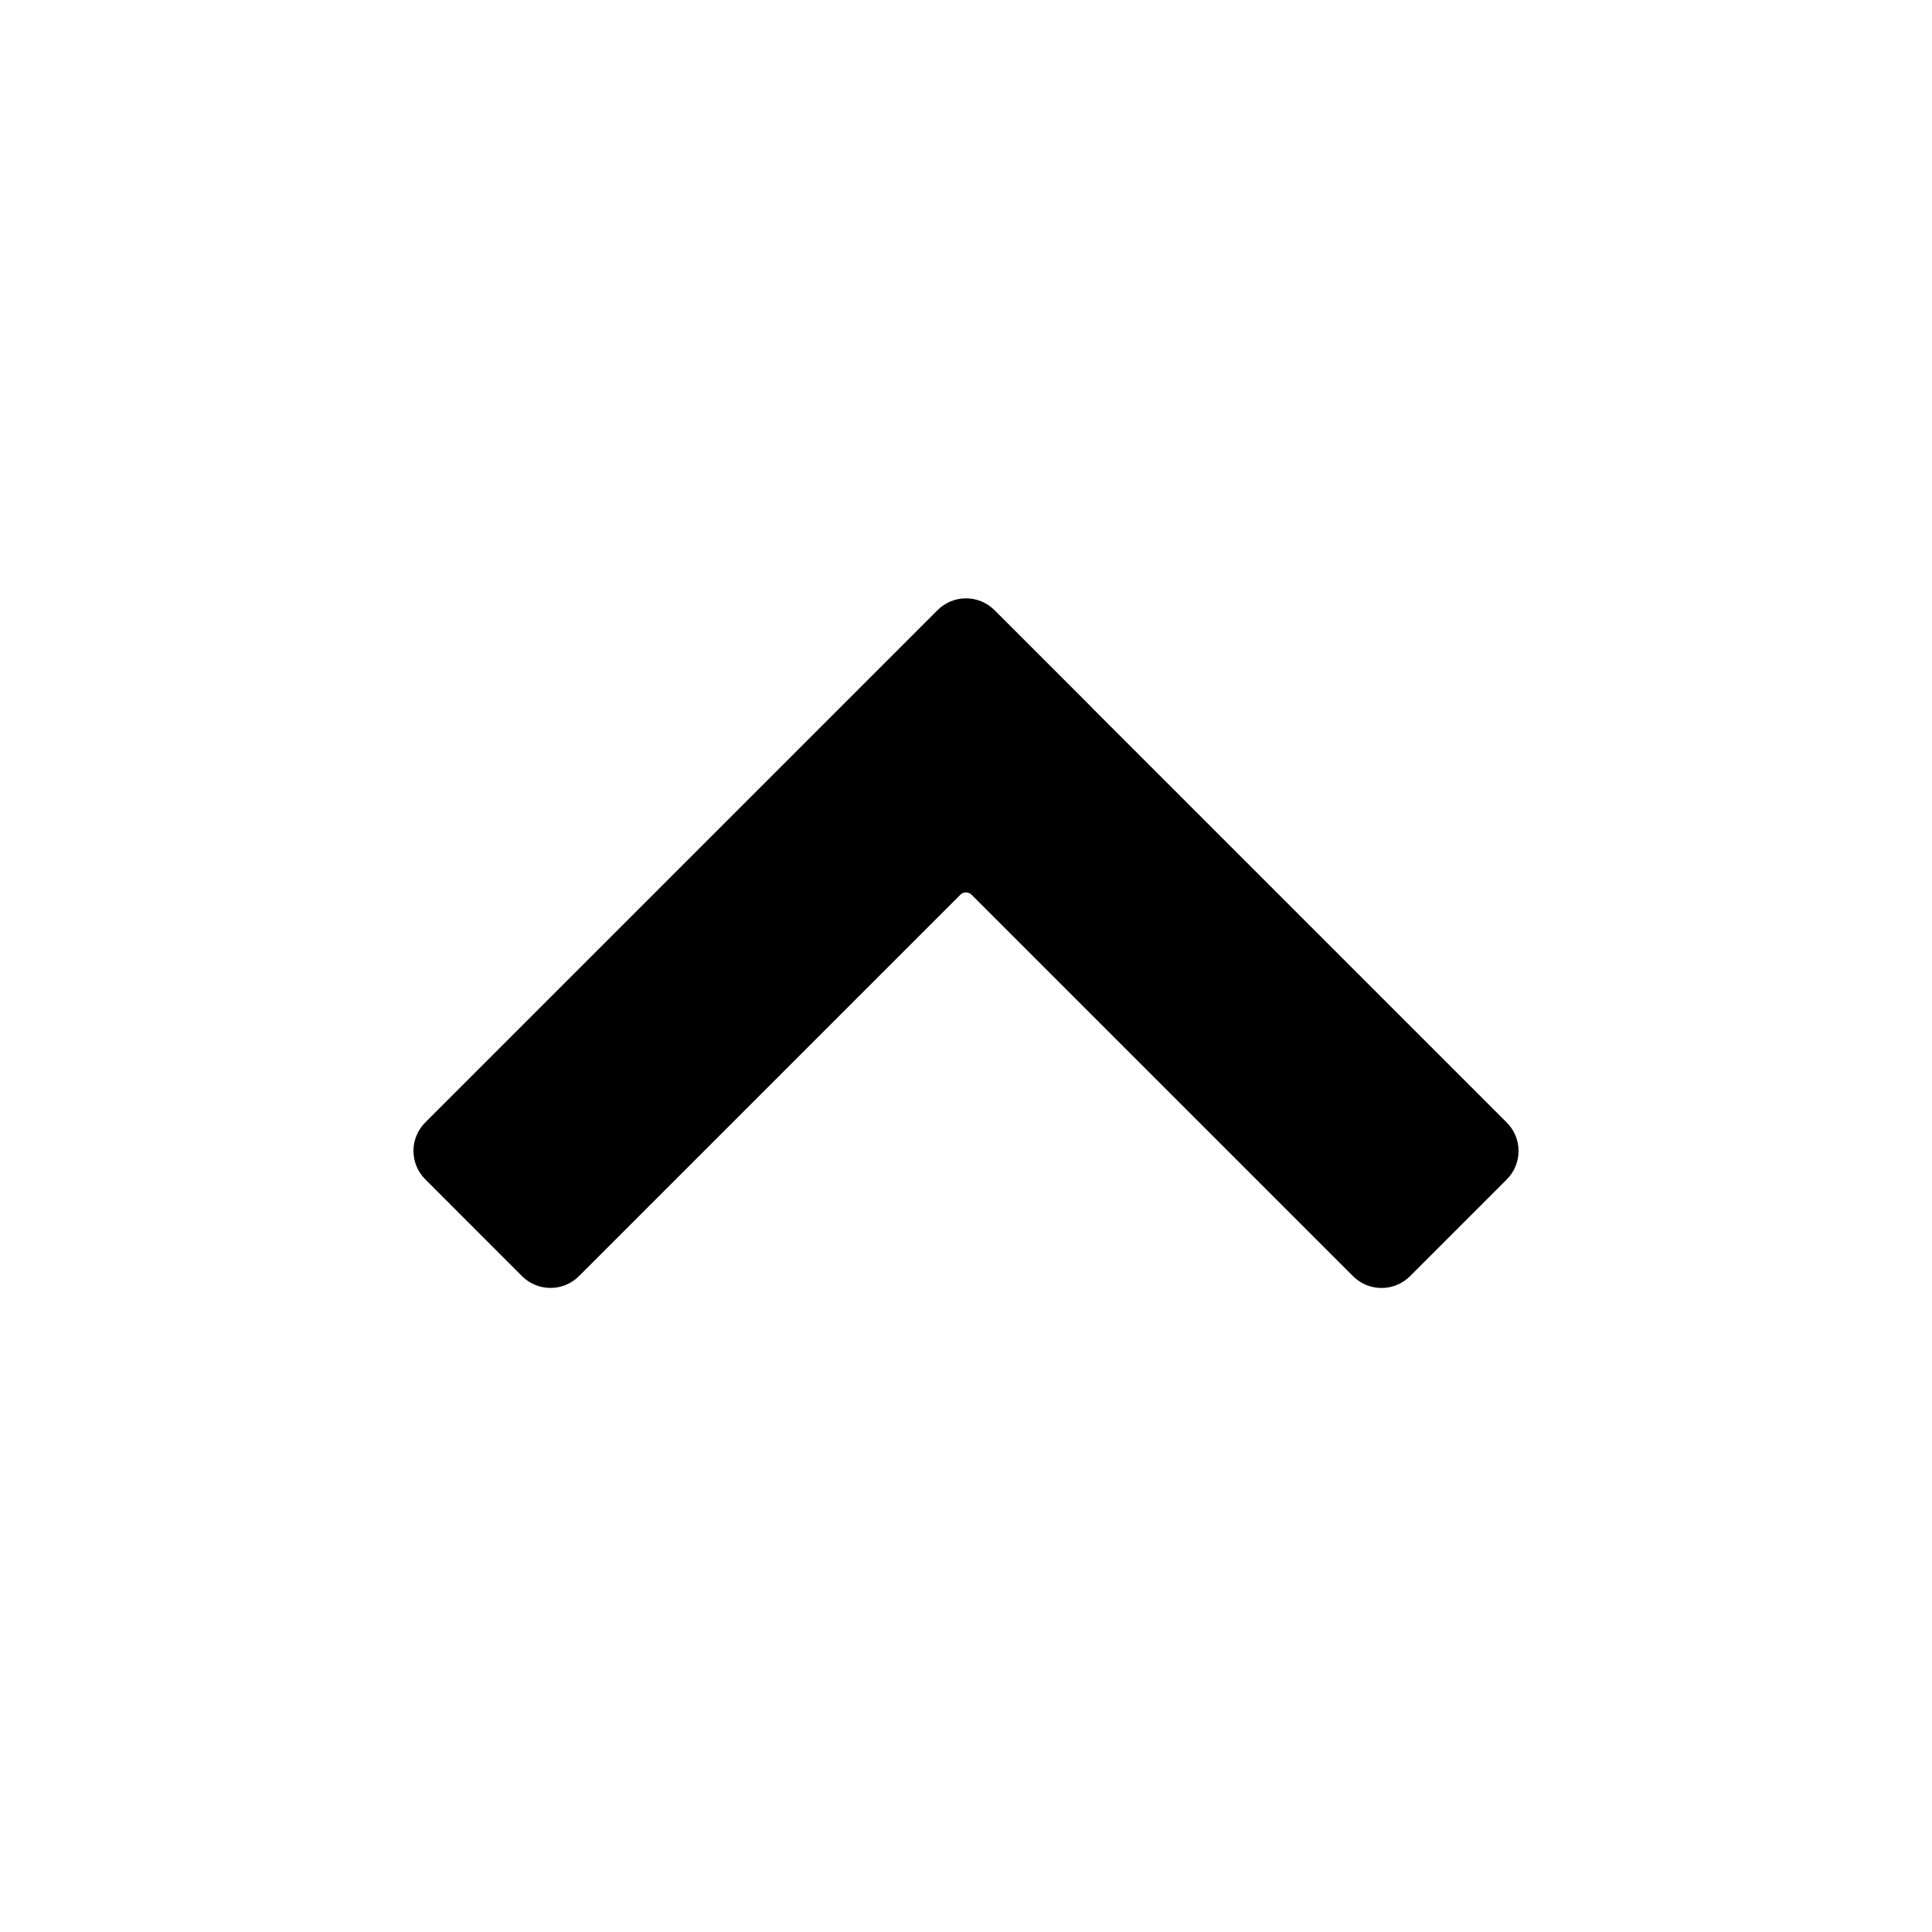 <svg width="32" height="32" viewBox="0 0 32 32" fill="none" xmlns="http://www.w3.org/2000/svg">
<path d="M15.905 14.821C15.957 14.768 16.041 14.768 16.094 14.821L22.411 21.138C22.671 21.398 23.093 21.398 23.354 21.138L24.957 19.535C25.217 19.275 25.217 18.853 24.957 18.593L18.103 11.739C18.094 11.728 18.084 11.718 18.074 11.708L16.472 10.106C16.211 9.845 15.789 9.845 15.529 10.106L7.044 18.591C6.783 18.851 6.783 19.273 7.044 19.534L8.646 21.137C8.907 21.397 9.329 21.397 9.589 21.137L15.905 14.821Z" fill="currentColor"/>
</svg>
